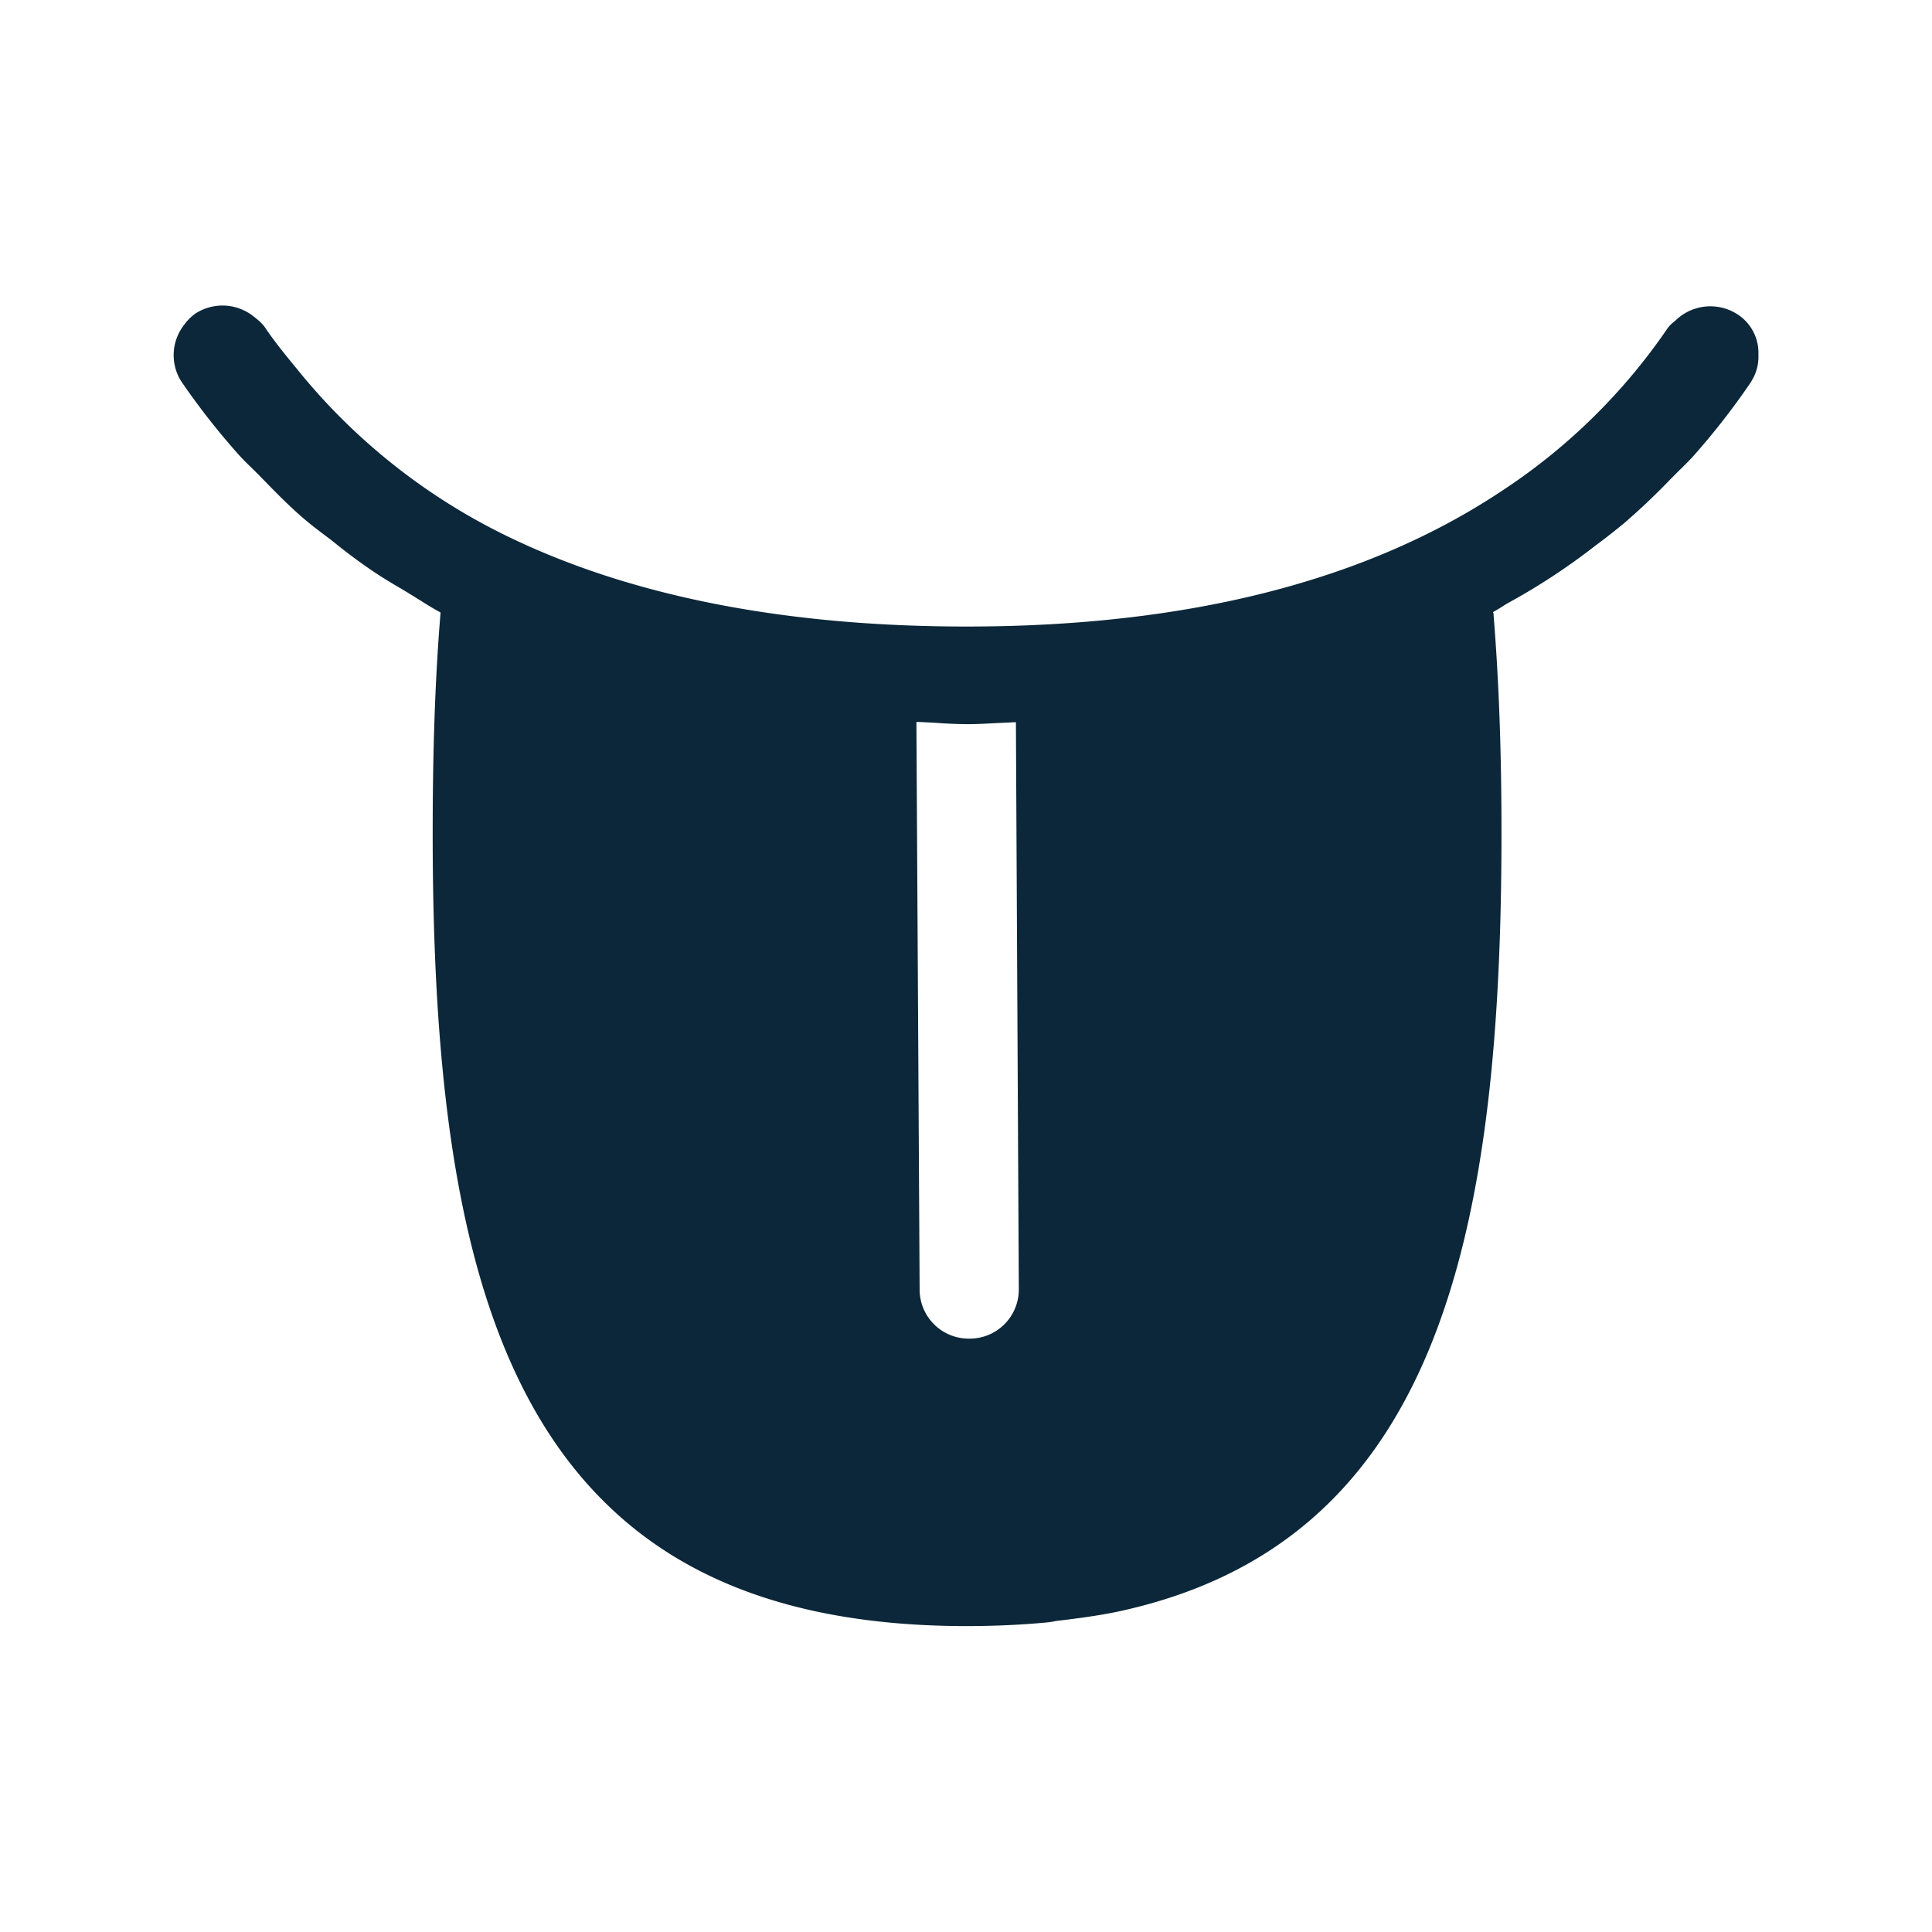 <svg xmlns="http://www.w3.org/2000/svg" width="24" height="24" fill="none"><path fill="#0B2739" d="M21.843 4.394a.57.57 0 0 1-.09.347l-.006.011a9 9 0 0 1-.722.925 4 4 0 0 1-.158.16l-.106.106q-.275.287-.577.549-.177.147-.364.285a8 8 0 0 1-1.047.692q-.06.032-.114.068-.055.035-.113.067c.008.014.008.022.008.039.065.801.098 1.68.098 2.706 0 5.174-.865 8.837-4.77 9.672-.241.05-.496.084-.76.115l-.048.009a1 1 0 0 1-.075.01q-.468.044-.985.045c-2.065 0-3.516-.551-4.521-1.557-1.678-1.675-2.118-4.6-2.118-8.294 0-1.025.03-1.924.098-2.74a4 4 0 0 1-.246-.147l-.146-.09q-.066-.041-.133-.08-.15-.087-.293-.181a7 7 0 0 1-.51-.378L4.09 6.69c-.119-.089-.236-.177-.347-.274-.185-.162-.356-.339-.527-.515l-.1-.099q-.085-.08-.163-.167a9 9 0 0 1-.703-.9.61.61 0 0 1 .04-.703.6.6 0 0 1 .142-.14.62.62 0 0 1 .72.04c.05.039.098.078.137.131.112.168.238.323.365.478l.058.071a7.64 7.64 0 0 0 2.675 2.09c1.513.717 3.403 1.081 5.622 1.081 2.77 0 4.989-.577 6.658-1.692a7.4 7.4 0 0 0 2.053-2.02.4.4 0 0 1 .067-.067l.026-.022a.62.62 0 0 1 .765-.081.569.569 0 0 1 .266.493m-9.801 12.235a.61.61 0 0 0 .613-.608l-.036-7.05-.252.012c-.117.006-.234.013-.356.013q-.187-.002-.363-.015a7 7 0 0 0-.265-.013l.04 7.059a.61.61 0 0 0 .616.602z"/></svg>